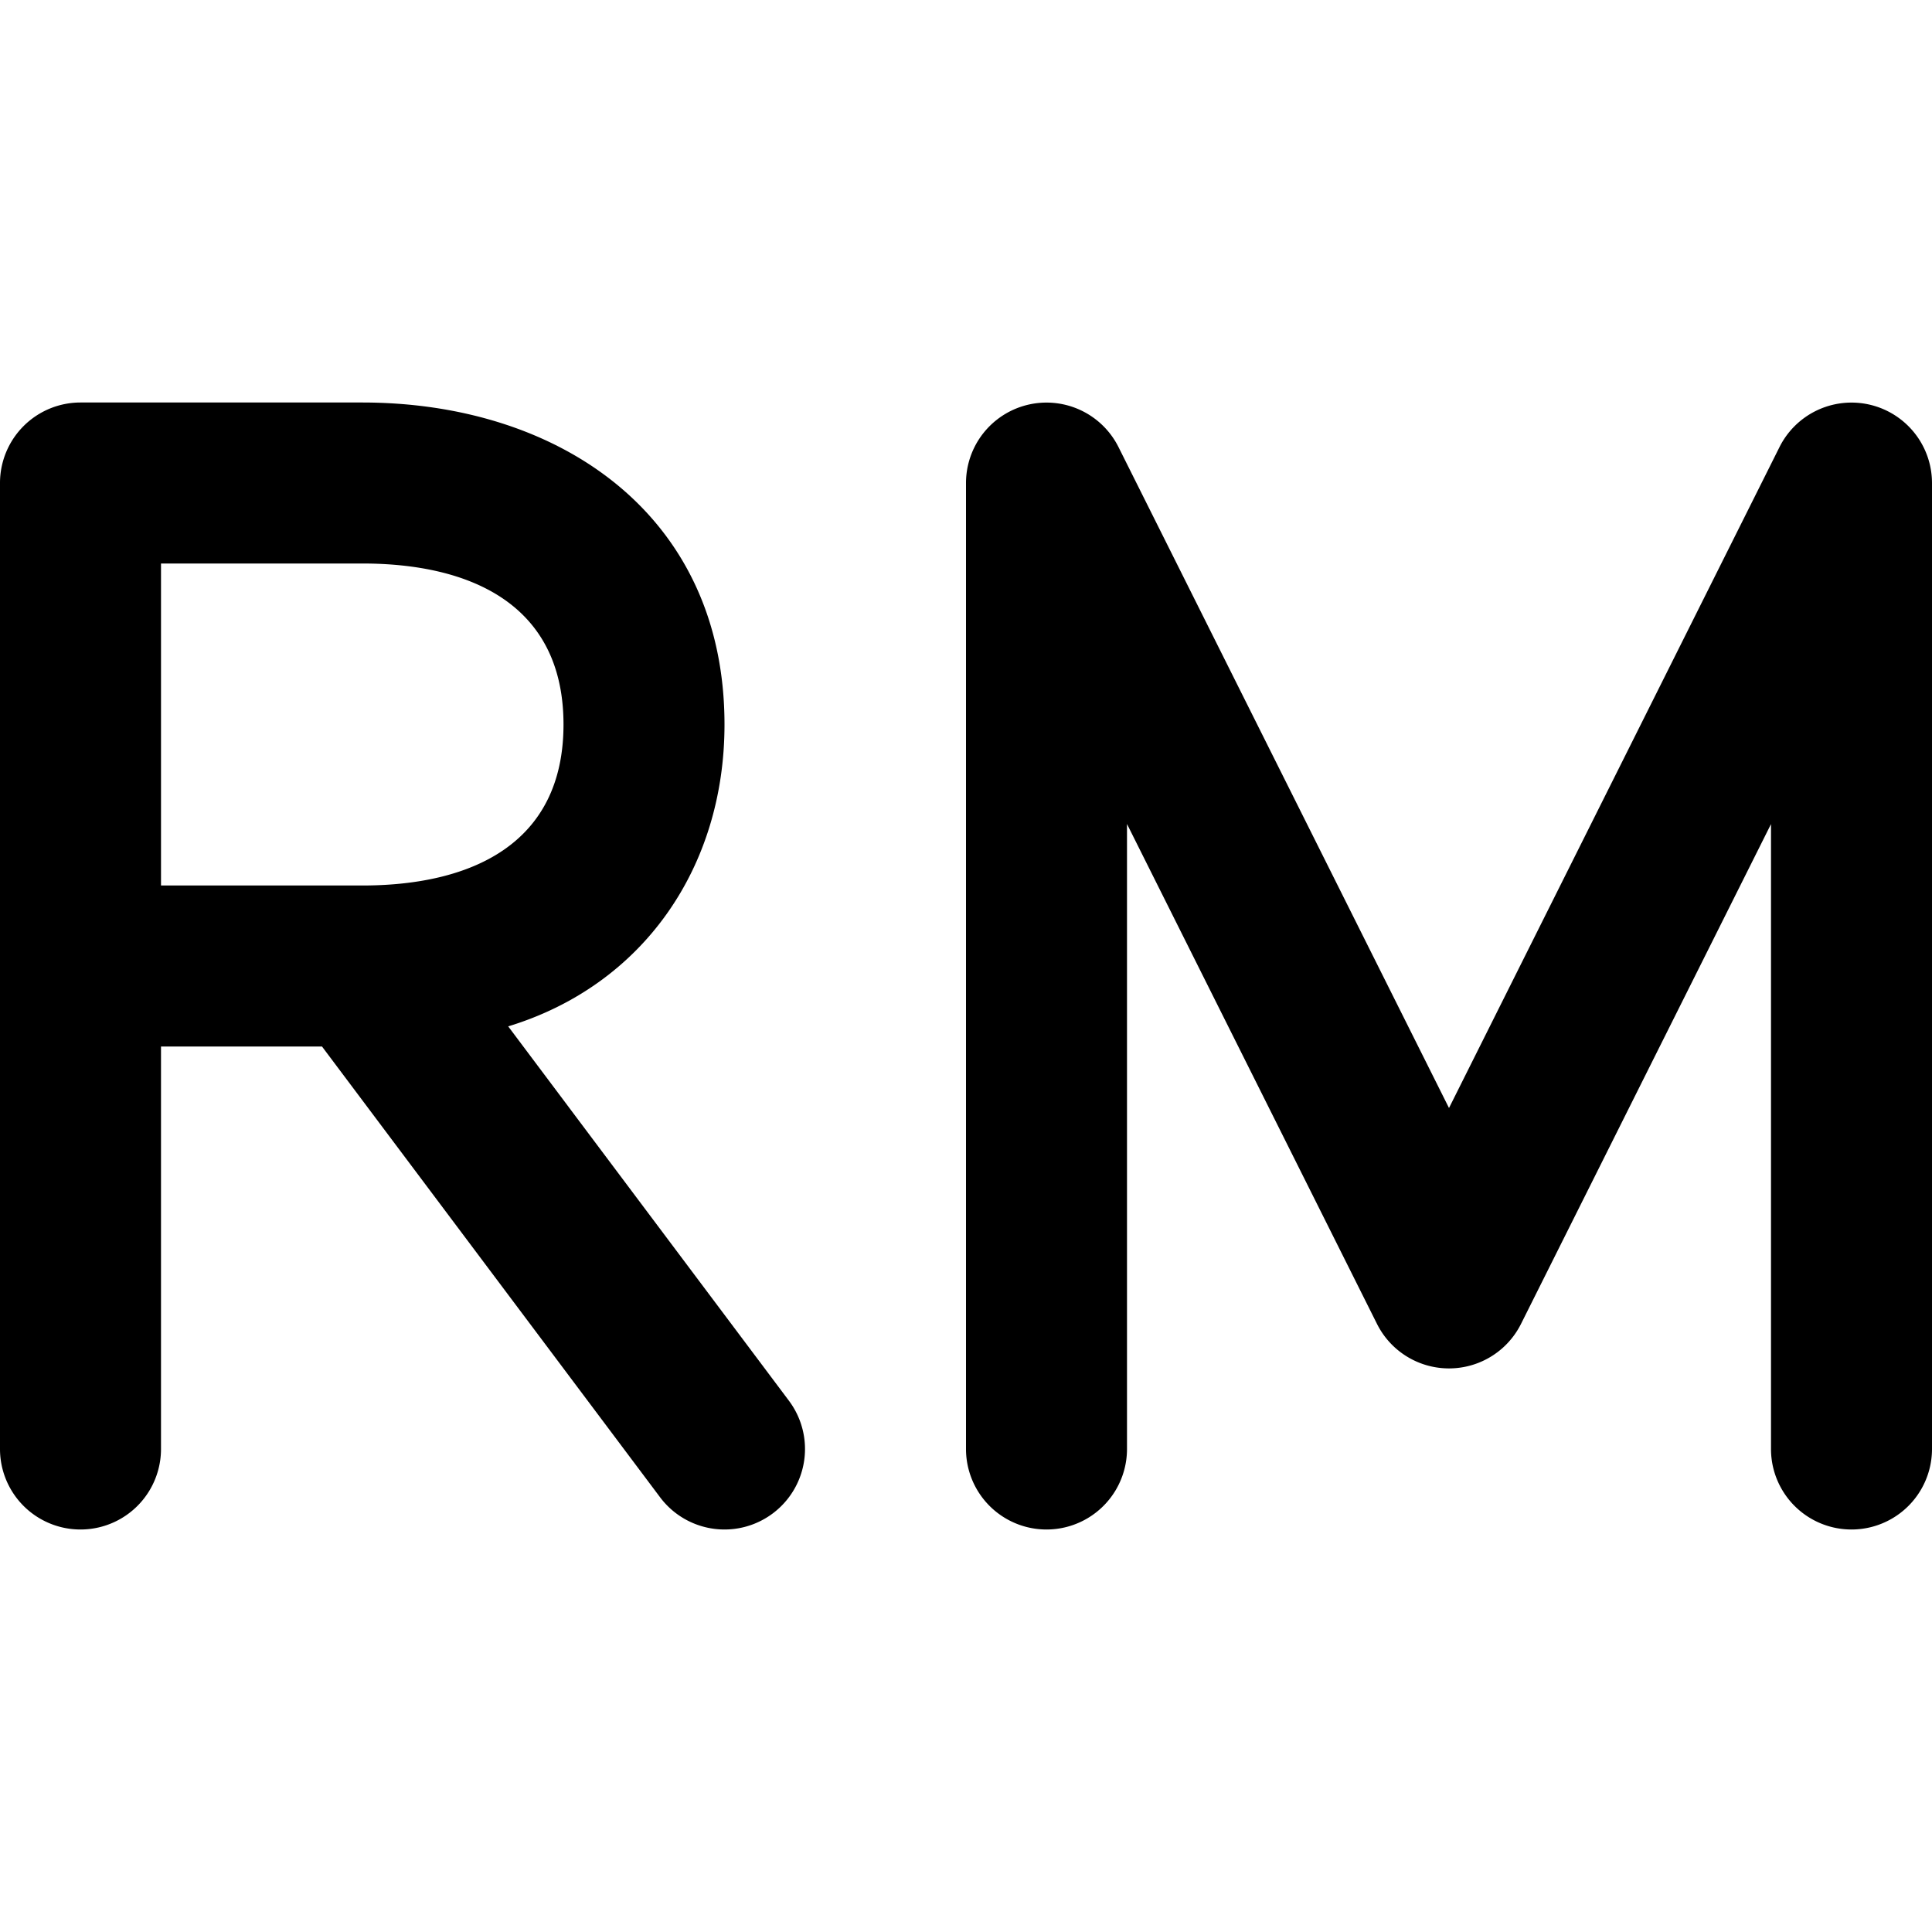 <svg xmlns="http://www.w3.org/2000/svg" viewBox="0 0 24 24">
  <path
    fill-rule="evenodd"
    d="M1 5h3.5C6.933 5 9 6.383 9 9c0 1.767-1.003 3.236-2.687 3.75L9.8 17.4a1 1 0 0 1-1.6 1.2L4 13H2v5a1 1 0 1 1-2 0V6a1 1 0 0 1 1-1Zm1 2v4h2.5C5.837 11 7 10.498 7 9S5.838 7 4.5 7H2Z"
    clip-rule="evenodd"
  />
  <path
    d="M13.894 5.553A1 1 0 0 0 12 6v12a1 1 0 1 0 2 0v-7.764l3.106 6.211a1 1 0 0 0 1.788 0L22 10.237V18a1 1 0 1 0 2 0V6a1 1 0 0 0-1.894-.447L18 13.764l-4.106-8.211Z"
  />
</svg>
